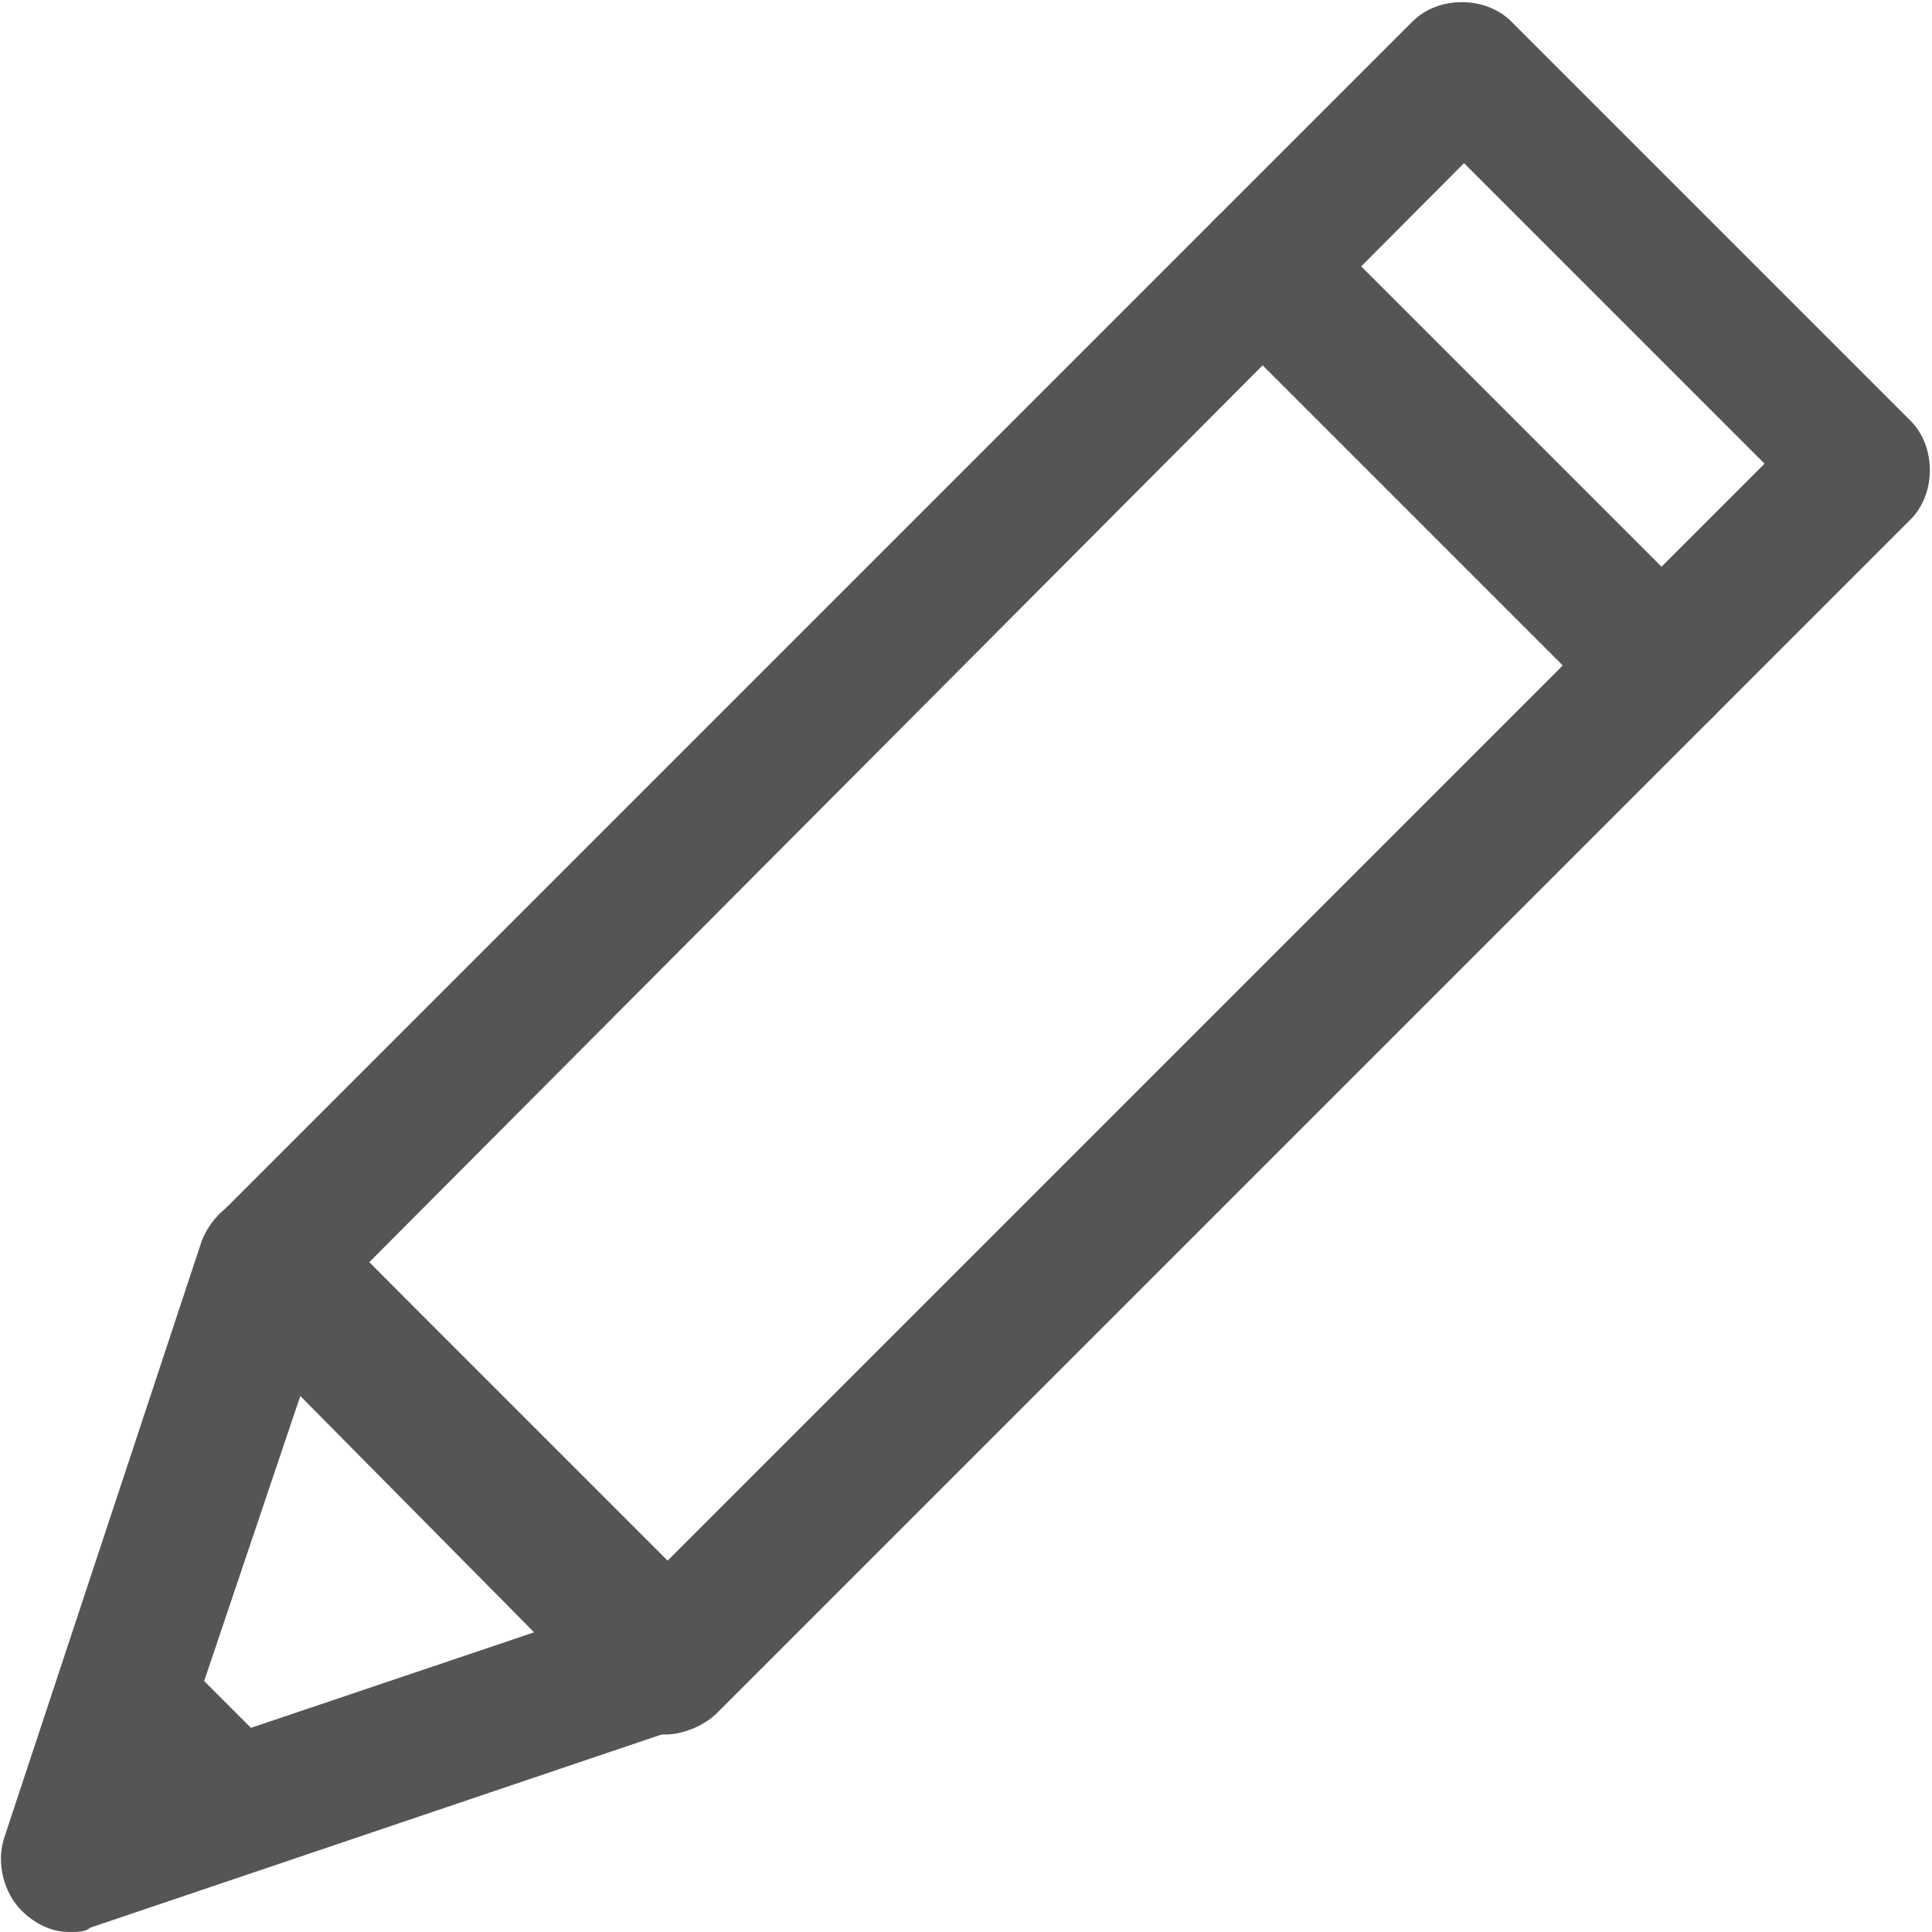 <svg version="1.1" id="pencil_icon" xmlns="http://www.w3.org/2000/svg" xmlns:xlink="http://www.w3.org/1999/xlink" x="0px" y="0px"
	fill="#555555" width="30px" height="30px" viewBox="0 0 45 45" style="enable-background:new 0 0 45 45;" xml:space="preserve">
<g>
	<path d="M15.5,40.4C15.5,40.4,15.5,40.4,15.5,40.4c-0.4,0-0.9-0.2-1.2-0.5l-9.2-9.3c-0.6-0.6-0.6-1.7,0-2.3L32.9,0.5
		c0.6-0.6,1.7-0.6,2.3,0l9.3,9.3c0.6,0.6,0.6,1.7,0,2.3L16.7,39.9C16.4,40.2,15.9,40.4,15.5,40.4z M8.6,29.4l6.9,7l25.6-25.6l-7-7
		L8.6,29.4z"/>
	<path d="M1.6,45c-0.4,0-0.8-0.2-1.1-0.5c-0.4-0.4-0.6-1.1-0.4-1.7l4.6-13.9c0.2-0.5,0.6-0.9,1.2-1.1c0.5-0.1,1.1,0,1.5,0.4l9.3,9.3
		c0.4,0.4,0.6,1,0.4,1.5c-0.1,0.5-0.5,1-1.1,1.2L2.1,44.9C2,45,1.8,45,1.6,45z M7,32.5l-2.8,8.3l8.3-2.8L7,32.5z"/>
	<path d="M5.2,42.5c-0.3,0-0.6-0.1-0.9-0.4l-1.4-1.4c-0.5-0.5-0.5-1.3,0-1.7c0.5-0.5,1.3-0.5,1.7,0L6,40.4c0.5,0.5,0.5,1.3,0,1.7
		C5.8,42.4,5.5,42.5,5.2,42.5z"/>
	<path d="M38.7,17.2c-0.4,0-0.8-0.2-1.1-0.5l-9.3-9.3c-0.6-0.6-0.6-1.7,0-2.3c0.6-0.6,1.7-0.6,2.3,0l9.3,9.3
		c0.6,0.6,0.6,1.7,0,2.3C39.5,17.1,39.1,17.2,38.7,17.2z"/>
</g>
</svg>
